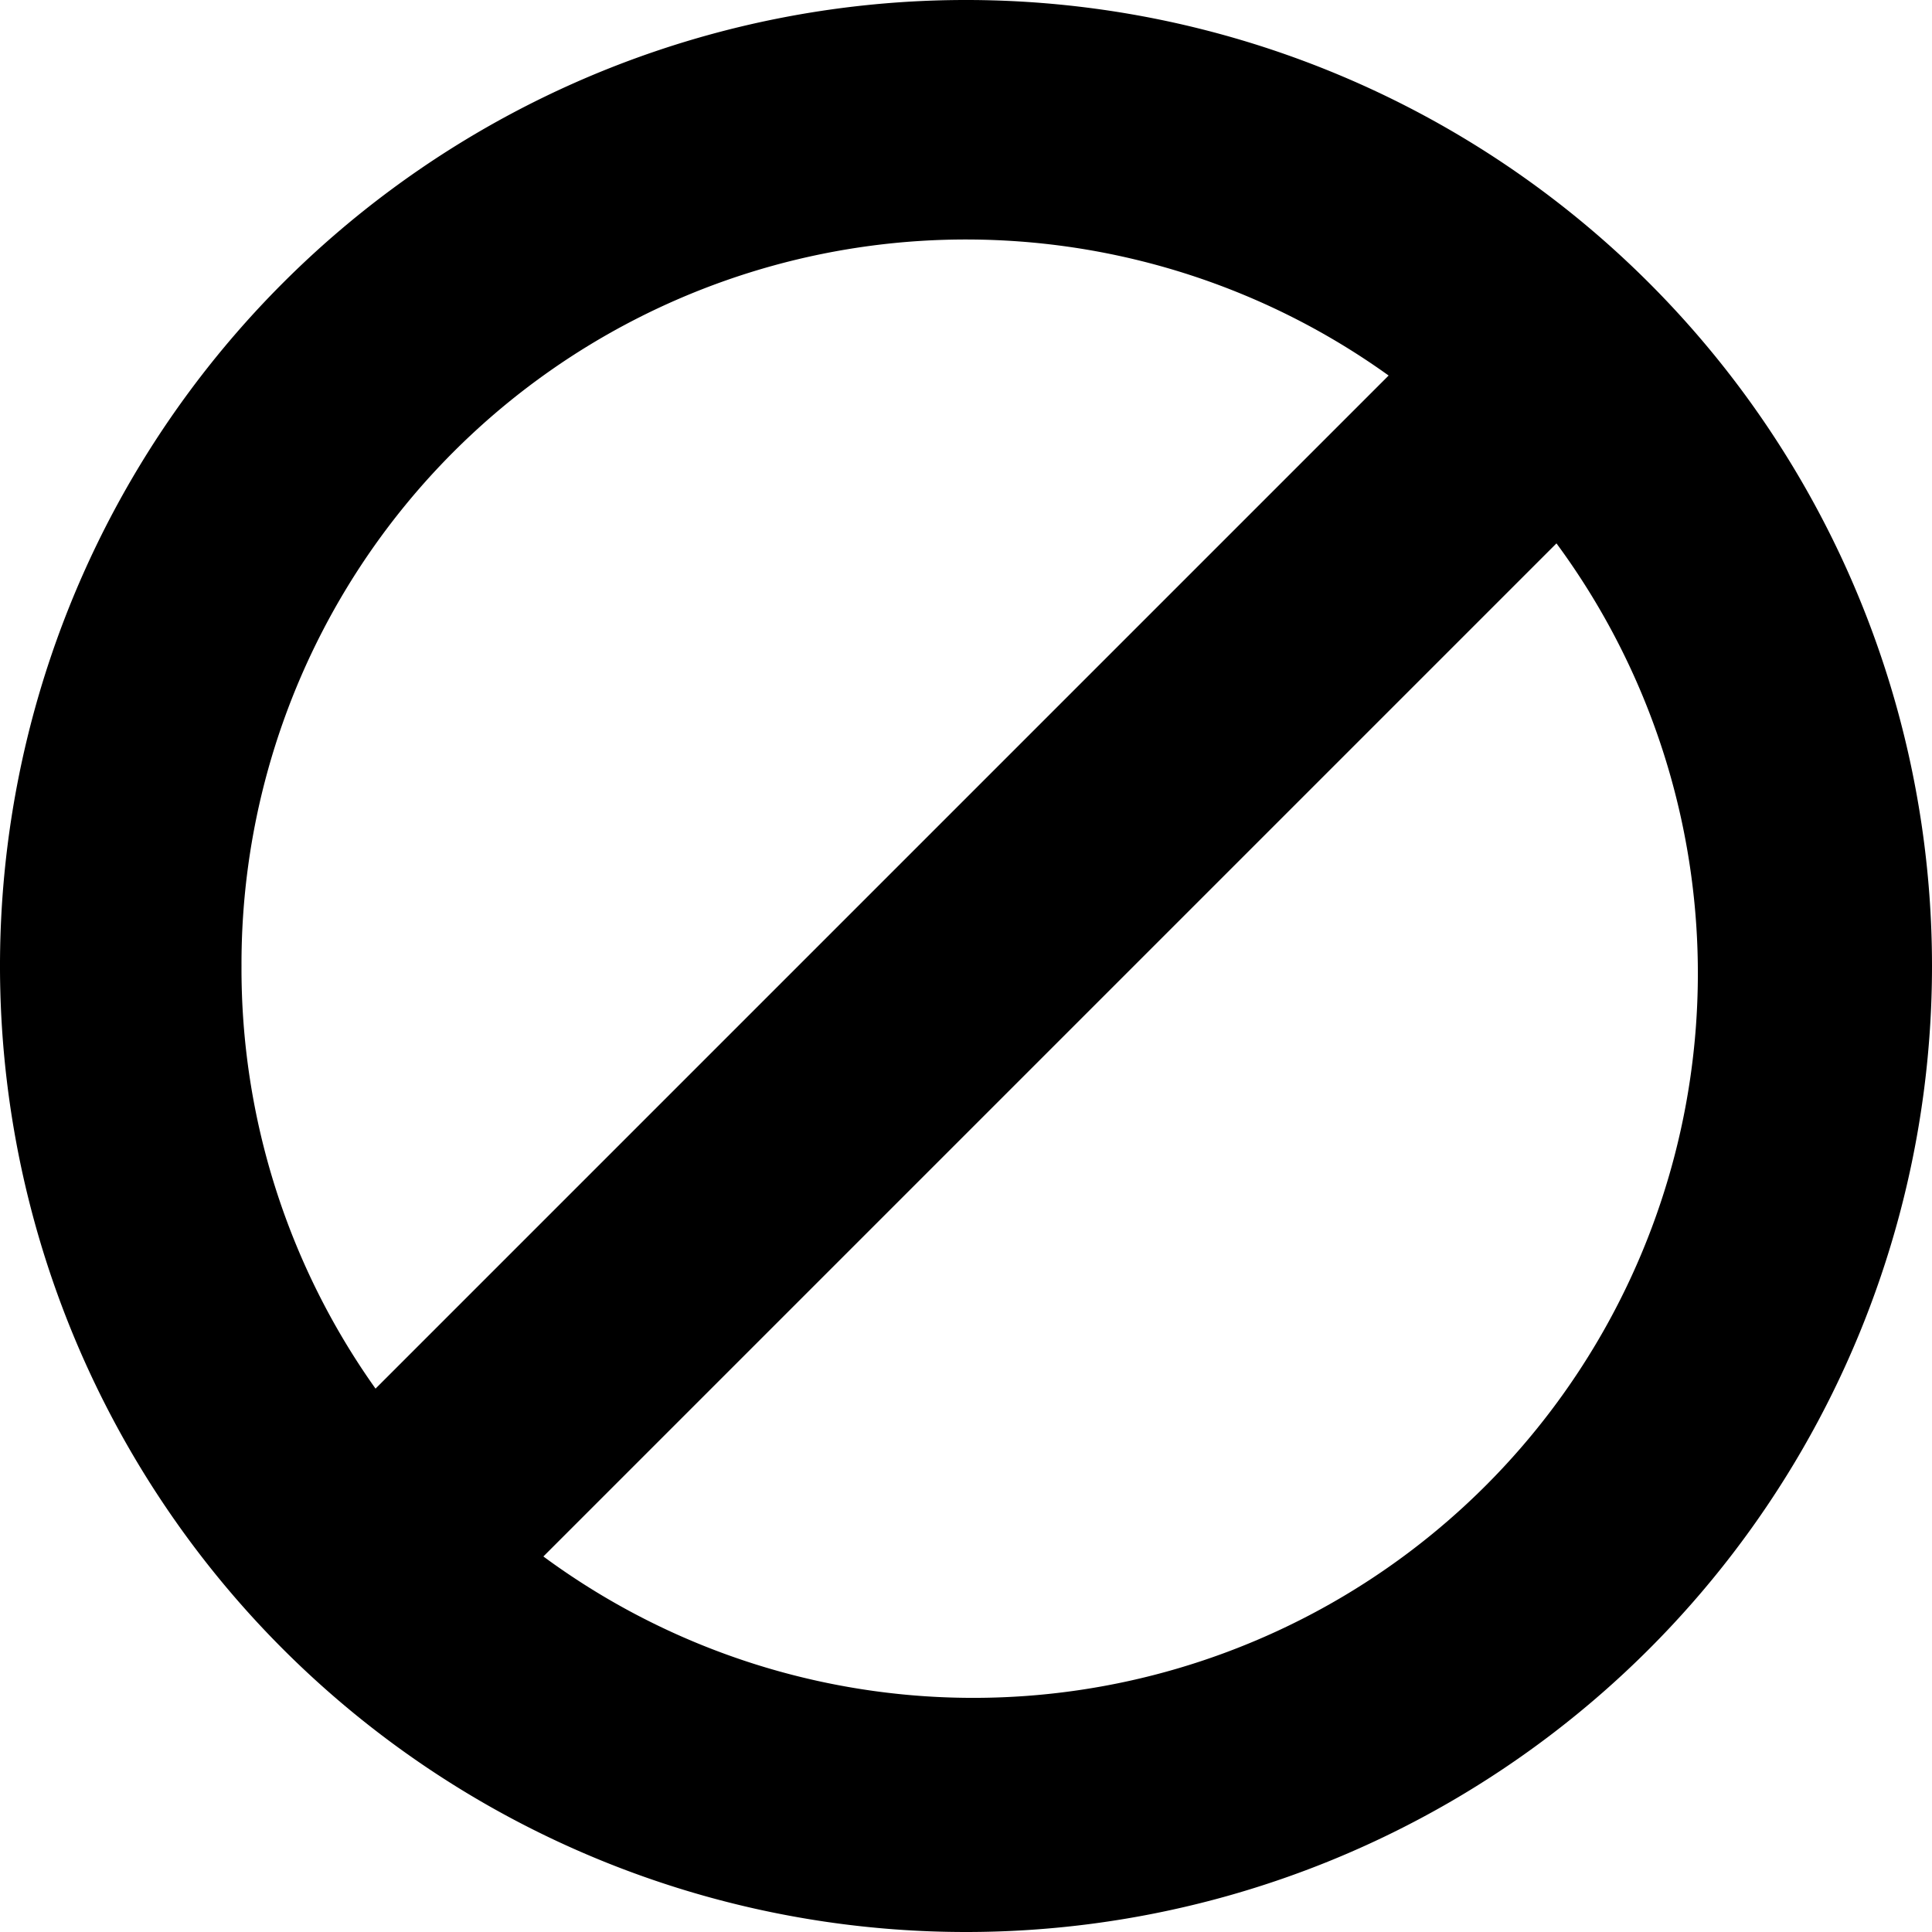 <svg data-name="Слой 1" xmlns="http://www.w3.org/2000/svg" width="16" height="16" viewBox="0 0 16 16"><title>proverka1</title><path d="M8 16a8 8 0 1 1 8-8 8 8 0 0 1-8 8zM2 8a6 6 0 0 0 1.11 3.5l8.39-8.39A6 6 0 0 0 2 8zm10.89-3.5L4.5 12.89a6 6 0 0 0 8.39-8.39z"/></svg>
